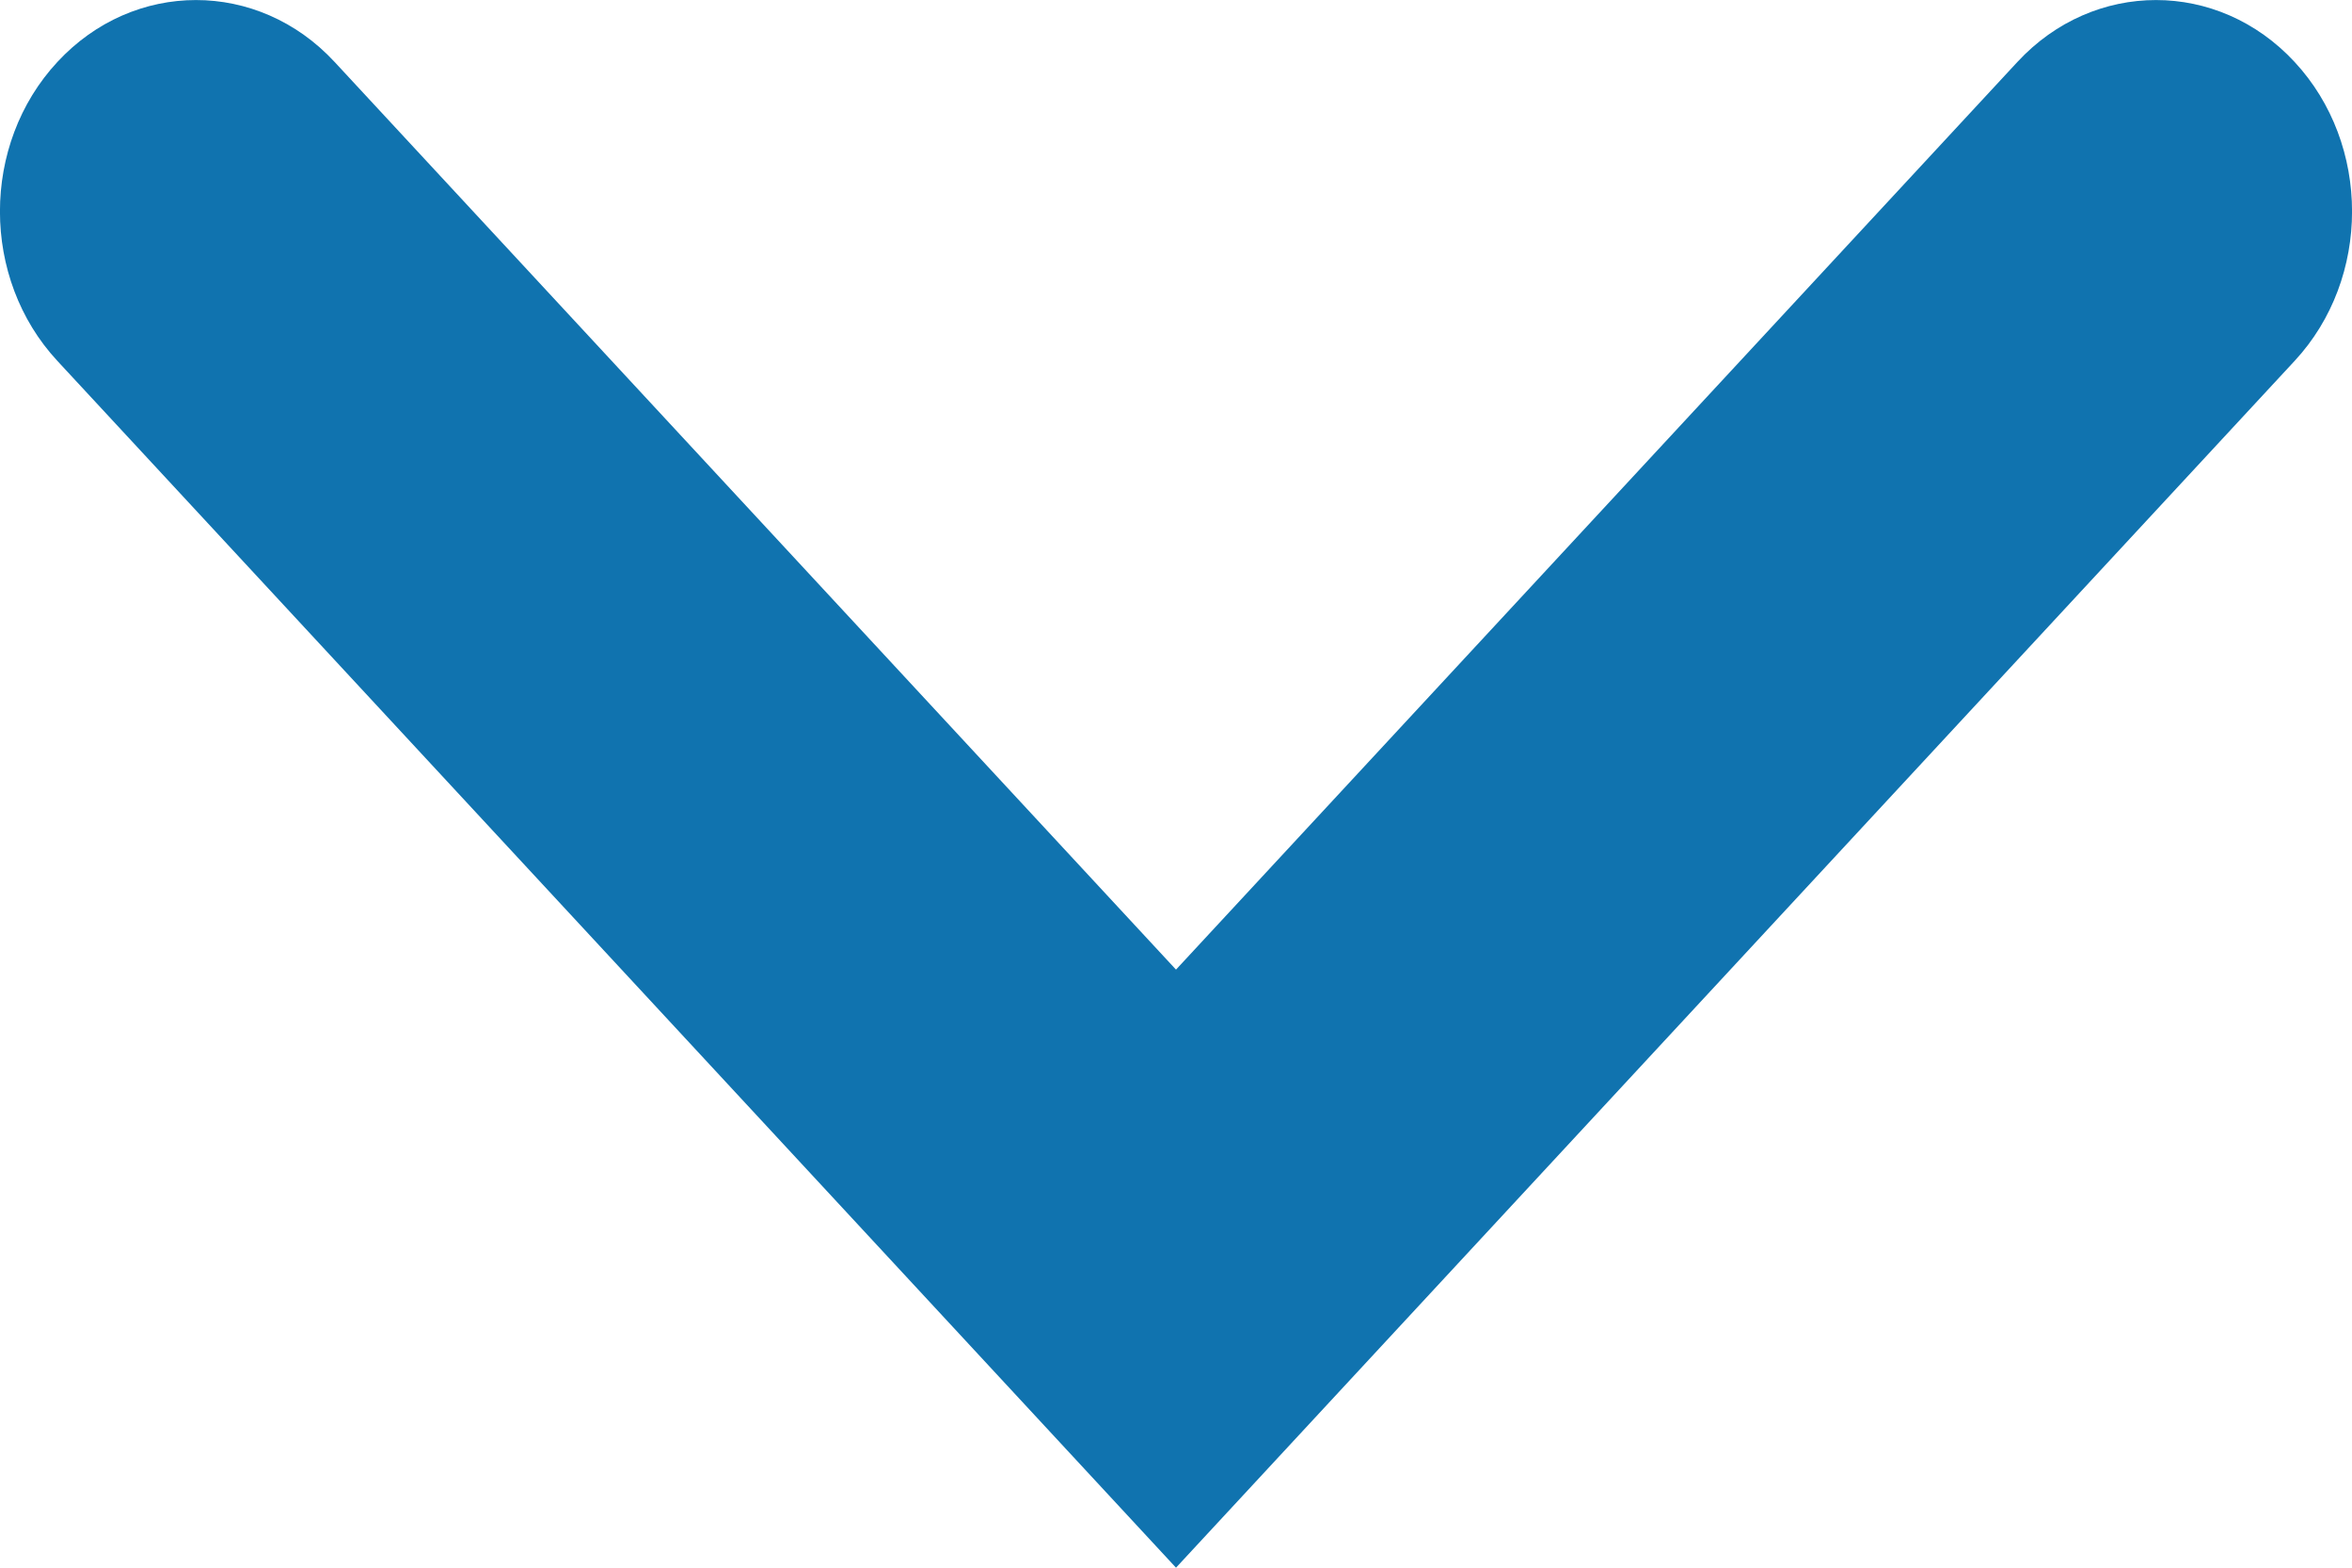 <svg width="12" height="8" viewBox="0 0 12 8" fill="none" xmlns="http://www.w3.org/2000/svg">
<path fill-rule="evenodd" clip-rule="evenodd" d="M0.293 0.316C0.683 -0.105 1.317 -0.105 1.707 0.316L6 4.948L10.293 0.316C10.683 -0.105 11.317 -0.105 11.707 0.316C12.098 0.737 12.098 1.421 11.707 1.842L6 8L0.293 1.842C-0.098 1.421 -0.098 0.737 0.293 0.316Z" fill="#1073AF"/>
</svg>
